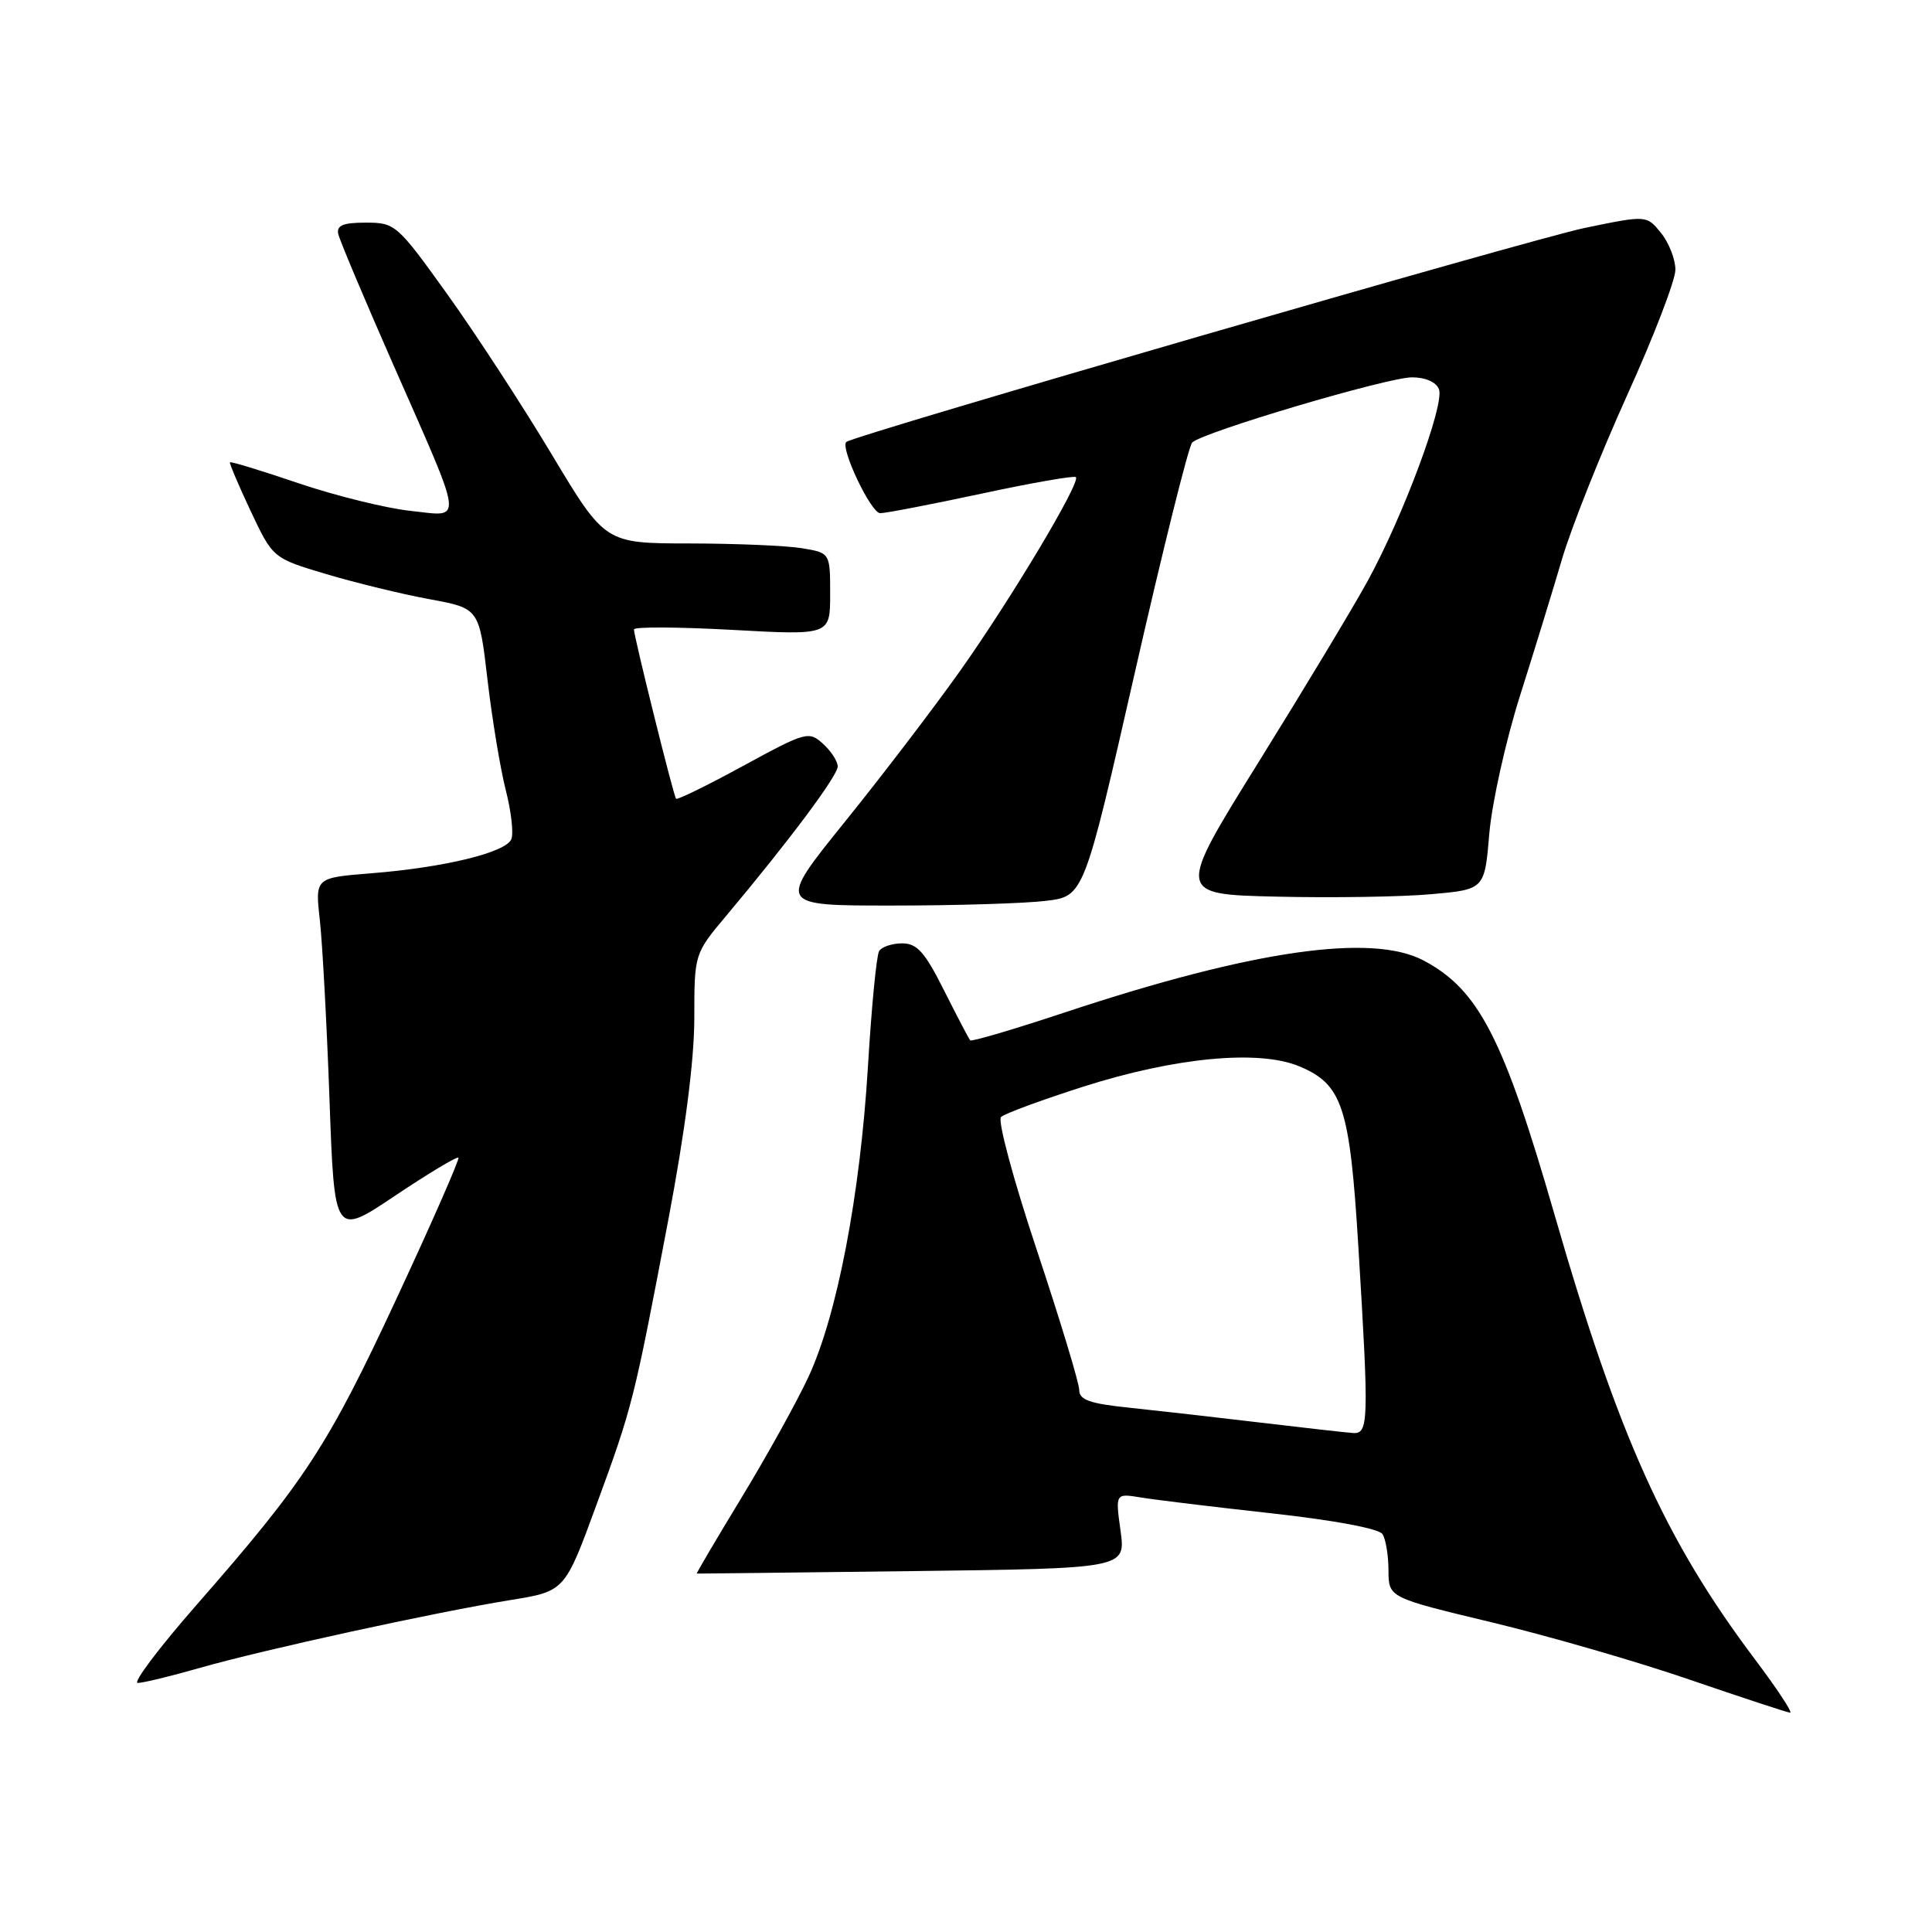 <?xml version="1.0" encoding="UTF-8" standalone="no"?>
<!DOCTYPE svg PUBLIC "-//W3C//DTD SVG 1.1//EN" "http://www.w3.org/Graphics/SVG/1.1/DTD/svg11.dtd" >
<svg xmlns="http://www.w3.org/2000/svg" xmlns:xlink="http://www.w3.org/1999/xlink" version="1.1" viewBox="0 0 256 256">
 <g >
 <path fill="currentColor"
d=" M 232.54 219.87 C 220.66 204.08 214.46 190.34 206.01 161.04 C 199.23 137.53 195.94 131.14 188.63 127.27 C 181.76 123.63 165.93 125.92 141.19 134.12 C 134.42 136.37 128.73 138.05 128.56 137.85 C 128.38 137.66 126.83 134.69 125.10 131.25 C 122.55 126.16 121.52 125.00 119.54 125.00 C 118.21 125.00 116.83 125.46 116.49 126.02 C 116.14 126.58 115.48 133.44 115.01 141.27 C 113.98 158.35 110.92 174.32 107.10 182.50 C 105.56 185.80 101.57 193.00 98.23 198.49 C 94.89 203.99 92.23 208.50 92.33 208.51 C 92.42 208.52 105.25 208.37 120.83 208.18 C 149.16 207.83 149.16 207.83 148.48 202.85 C 147.79 197.87 147.79 197.87 151.15 198.42 C 152.99 198.73 160.78 199.67 168.46 200.52 C 176.79 201.44 182.73 202.55 183.19 203.28 C 183.62 203.95 183.98 206.12 183.98 208.10 C 184.00 211.69 184.00 211.69 197.63 214.96 C 205.13 216.76 216.94 220.17 223.88 222.56 C 230.82 224.94 236.82 226.91 237.20 226.94 C 237.59 226.98 235.49 223.79 232.54 219.87 Z  M 26.50 221.00 C 34.83 218.61 57.60 213.64 67.67 212.01 C 74.84 210.85 74.84 210.85 79.02 199.44 C 83.82 186.36 83.99 185.67 88.58 161.50 C 90.79 149.84 91.99 140.49 92.00 134.94 C 92.00 126.38 92.00 126.38 96.25 121.32 C 104.62 111.34 111.00 102.79 111.00 101.56 C 111.00 100.87 110.12 99.52 109.05 98.55 C 107.17 96.85 106.79 96.95 98.48 101.48 C 93.73 104.07 89.73 106.03 89.58 105.84 C 89.24 105.43 84.00 84.33 84.00 83.40 C 84.00 83.04 89.85 83.07 97.00 83.46 C 110.00 84.18 110.00 84.18 110.00 78.72 C 110.00 73.26 110.00 73.26 106.25 72.64 C 104.19 72.30 97.48 72.02 91.34 72.01 C 80.18 72.00 80.18 72.00 73.13 60.25 C 69.26 53.79 63.03 44.23 59.28 39.00 C 52.63 29.73 52.36 29.50 48.48 29.50 C 45.47 29.50 44.58 29.86 44.82 31.00 C 45.00 31.82 48.22 39.47 51.97 48.00 C 61.65 70.00 61.46 68.44 54.37 67.69 C 51.14 67.34 44.49 65.70 39.58 64.04 C 34.67 62.37 30.57 61.12 30.47 61.26 C 30.37 61.39 31.61 64.30 33.22 67.73 C 36.16 73.96 36.16 73.96 43.26 76.08 C 47.17 77.24 53.32 78.74 56.93 79.40 C 63.50 80.61 63.50 80.61 64.60 90.10 C 65.21 95.32 66.30 101.87 67.01 104.67 C 67.73 107.46 68.07 110.39 67.76 111.18 C 67.08 112.95 58.89 114.95 49.13 115.72 C 41.75 116.31 41.75 116.31 42.38 121.90 C 42.72 124.98 43.30 135.67 43.66 145.66 C 44.31 163.83 44.31 163.83 52.35 158.44 C 56.77 155.48 60.55 153.21 60.74 153.40 C 60.92 153.59 57.23 162.01 52.52 172.12 C 43.44 191.63 40.43 196.24 26.05 212.65 C 21.07 218.34 17.56 223.00 18.25 223.00 C 18.94 223.00 22.65 222.10 26.50 221.00 Z  M 138.56 119.37 C 143.62 118.77 143.62 118.77 150.37 89.13 C 154.08 72.83 157.50 59.11 157.97 58.64 C 159.33 57.27 183.84 50.00 187.10 50.00 C 188.88 50.00 190.31 50.63 190.67 51.58 C 191.44 53.59 185.90 68.47 181.21 77.00 C 179.25 80.58 172.74 91.38 166.76 101.00 C 155.88 118.50 155.88 118.50 169.19 118.81 C 176.51 118.98 185.70 118.84 189.61 118.49 C 196.72 117.86 196.72 117.86 197.34 110.46 C 197.69 106.39 199.51 98.21 201.38 92.28 C 203.26 86.35 205.79 78.12 207.00 74.00 C 208.22 69.88 212.09 60.15 215.60 52.38 C 219.12 44.62 222.00 37.13 222.00 35.74 C 222.00 34.36 221.14 32.16 220.09 30.86 C 218.18 28.51 218.18 28.51 210.00 30.20 C 202.94 31.66 113.12 57.69 112.14 58.56 C 111.29 59.32 115.41 68.00 116.63 68.00 C 117.37 68.00 123.42 66.83 130.06 65.41 C 136.71 63.98 142.33 63.00 142.56 63.22 C 143.23 63.89 134.00 79.33 127.18 88.95 C 123.70 93.85 116.84 102.84 111.92 108.93 C 102.99 120.00 102.99 120.00 118.25 119.99 C 126.64 119.99 135.78 119.71 138.56 119.37 Z  M 167.00 188.50 C 161.22 187.81 153.46 186.93 149.75 186.54 C 144.39 185.99 143.00 185.50 143.00 184.17 C 143.00 183.25 140.47 174.92 137.39 165.66 C 134.30 156.39 132.16 148.46 132.64 148.01 C 133.11 147.56 138.00 145.76 143.50 144.00 C 155.72 140.10 166.83 139.05 172.18 141.30 C 177.89 143.69 178.86 146.67 179.99 165.20 C 181.41 188.50 181.36 190.03 179.25 189.88 C 178.29 189.81 172.78 189.19 167.00 188.50 Z "/>
</g>
</svg>